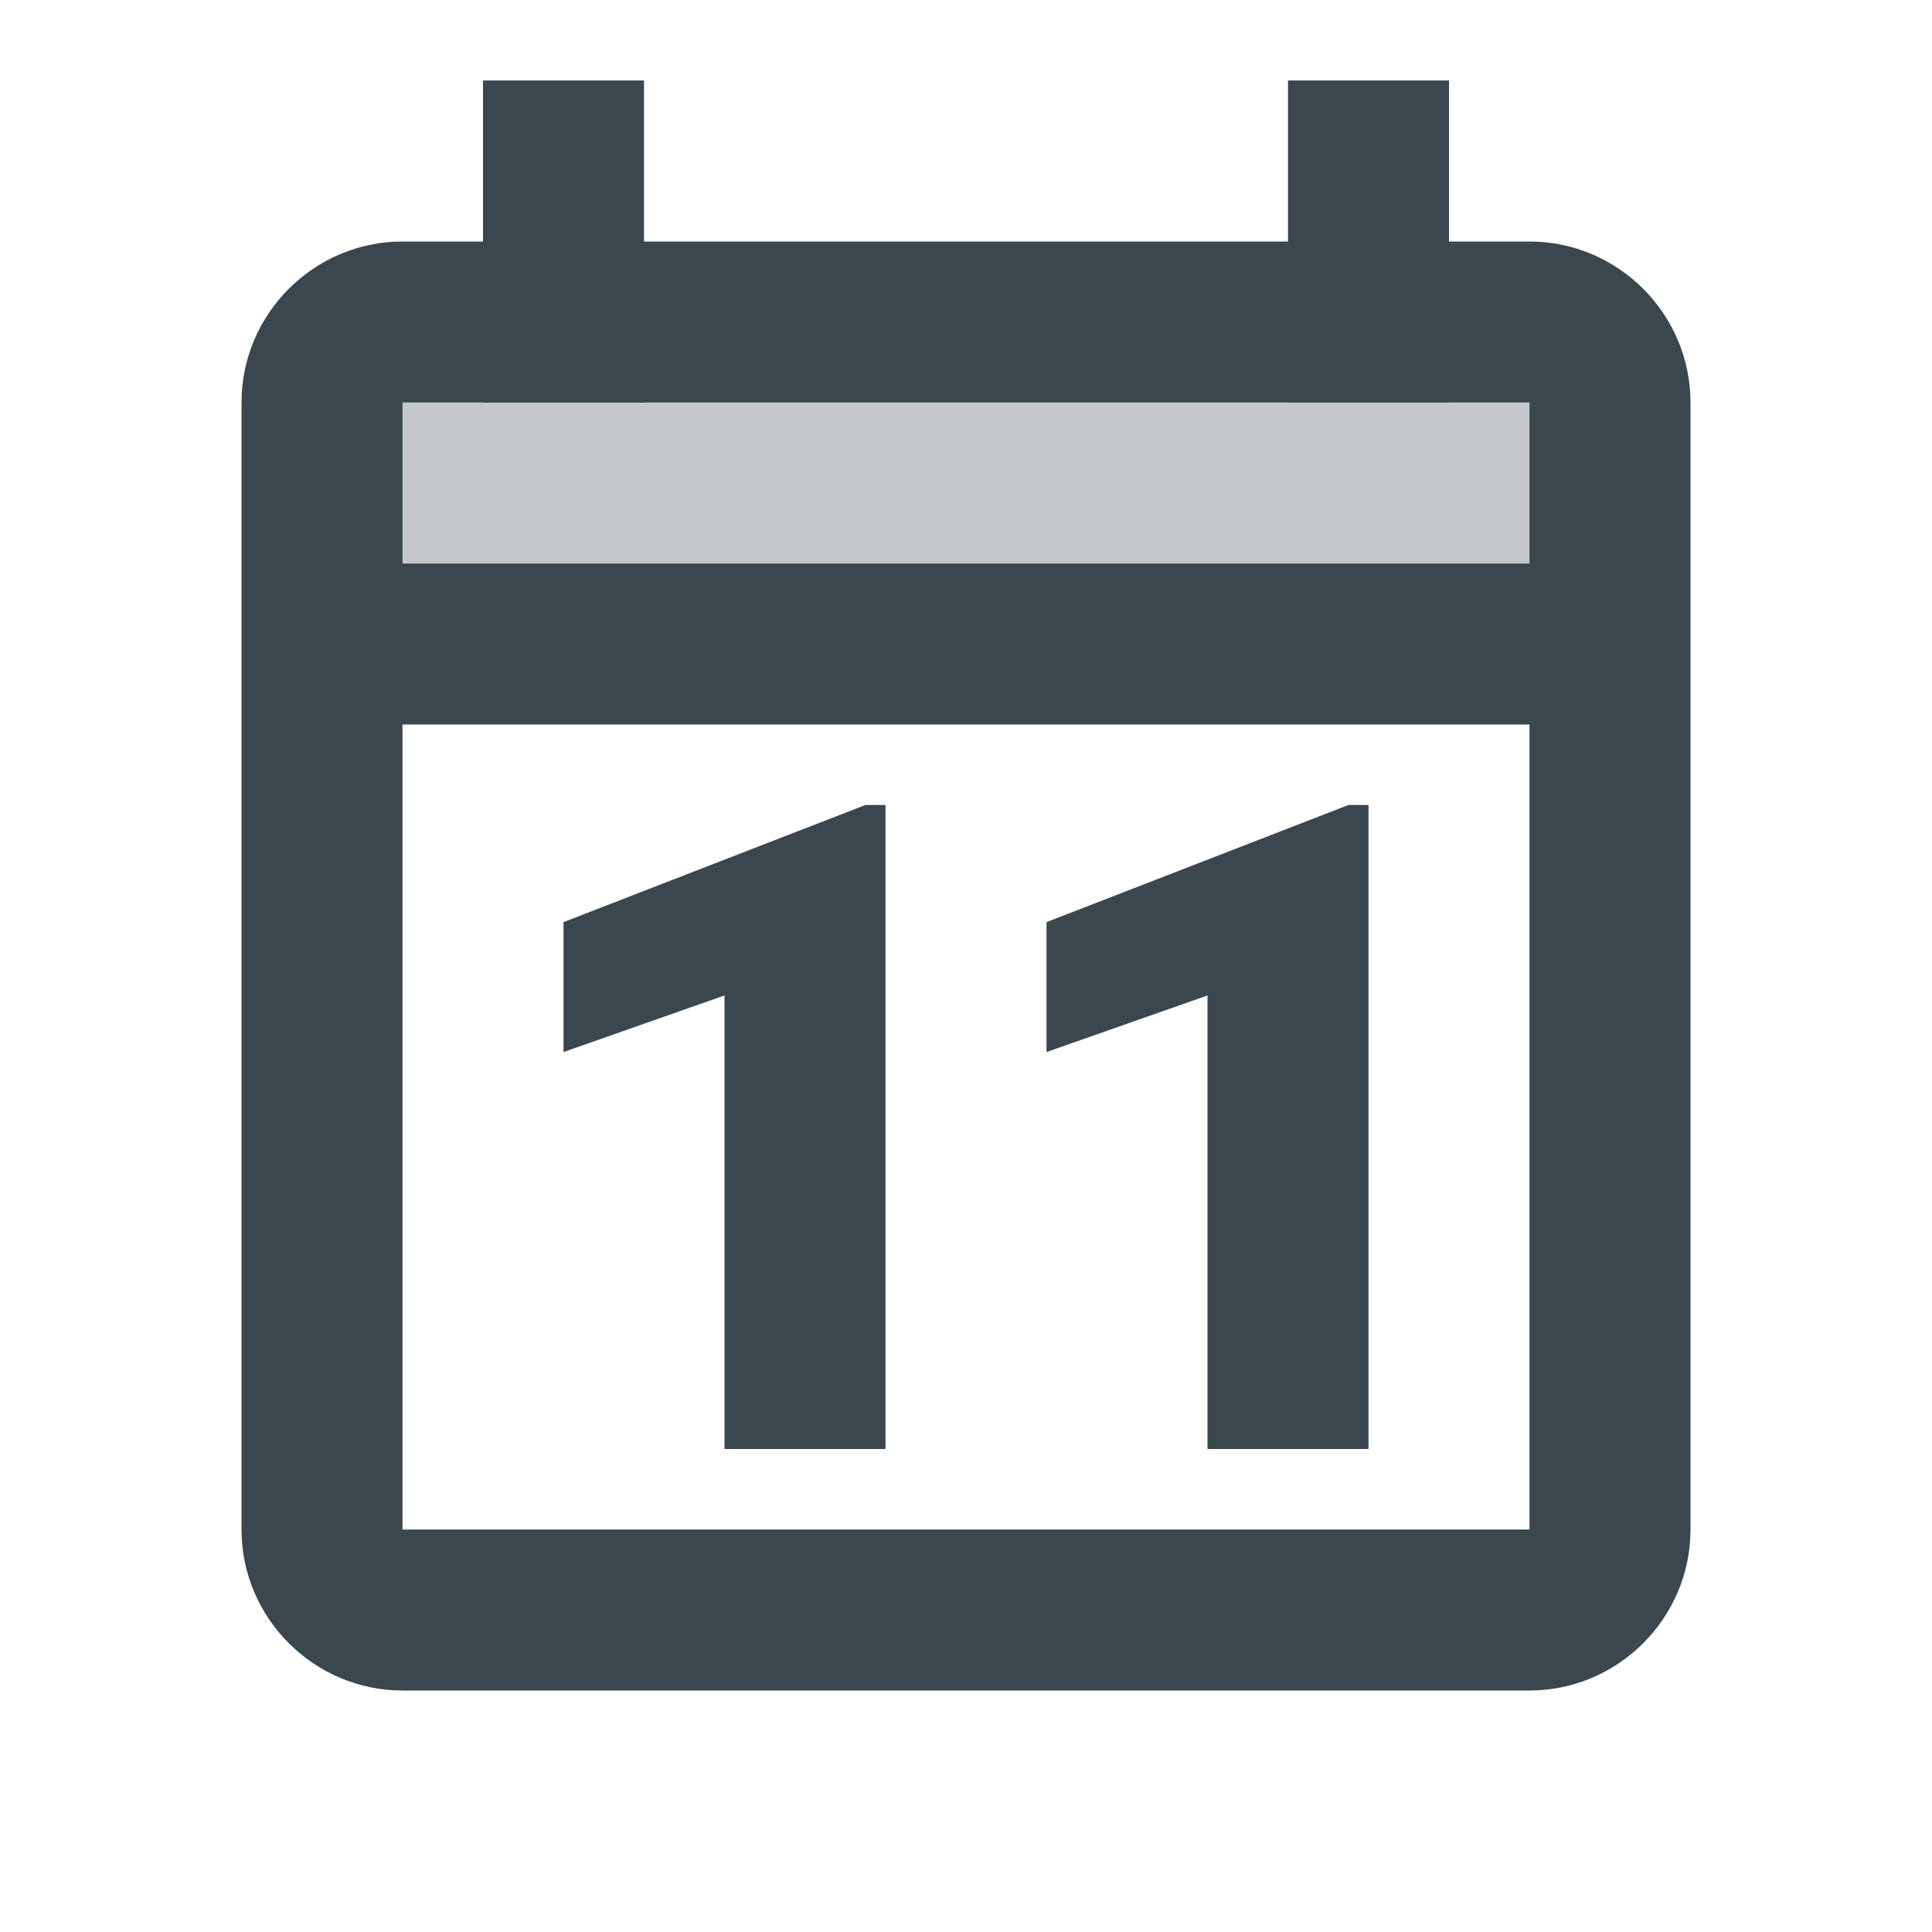 <svg width="24" height="24" viewBox="0 0 24 24" fill="none" xmlns="http://www.w3.org/2000/svg">
<path d="M6 1H8V5H6V1ZM16 1H18V5H16V1Z" fill="#3A474E"/>
<path d="M19 3H5C3.9 3 3 3.9 3 5V19C3 20.1 3.9 21 5 21H19C20.1 21 21 20.1 21 19V5C21 3.9 20.1 3 19 3ZM19 19H5V9H19V19ZM19 7H5V5H19V7Z" fill="#3A474E"/>
<path d="M11 18H9V12.366L7 13.069V11.455L10.75 10H11V18ZM17 18H15V12.366L13 13.069V11.455L16.75 10H17V18Z" fill="#3A474E"/>
<path opacity="0.3" d="M4 4H20V8H4V4Z" fill="#3A474E"/>
</svg>
